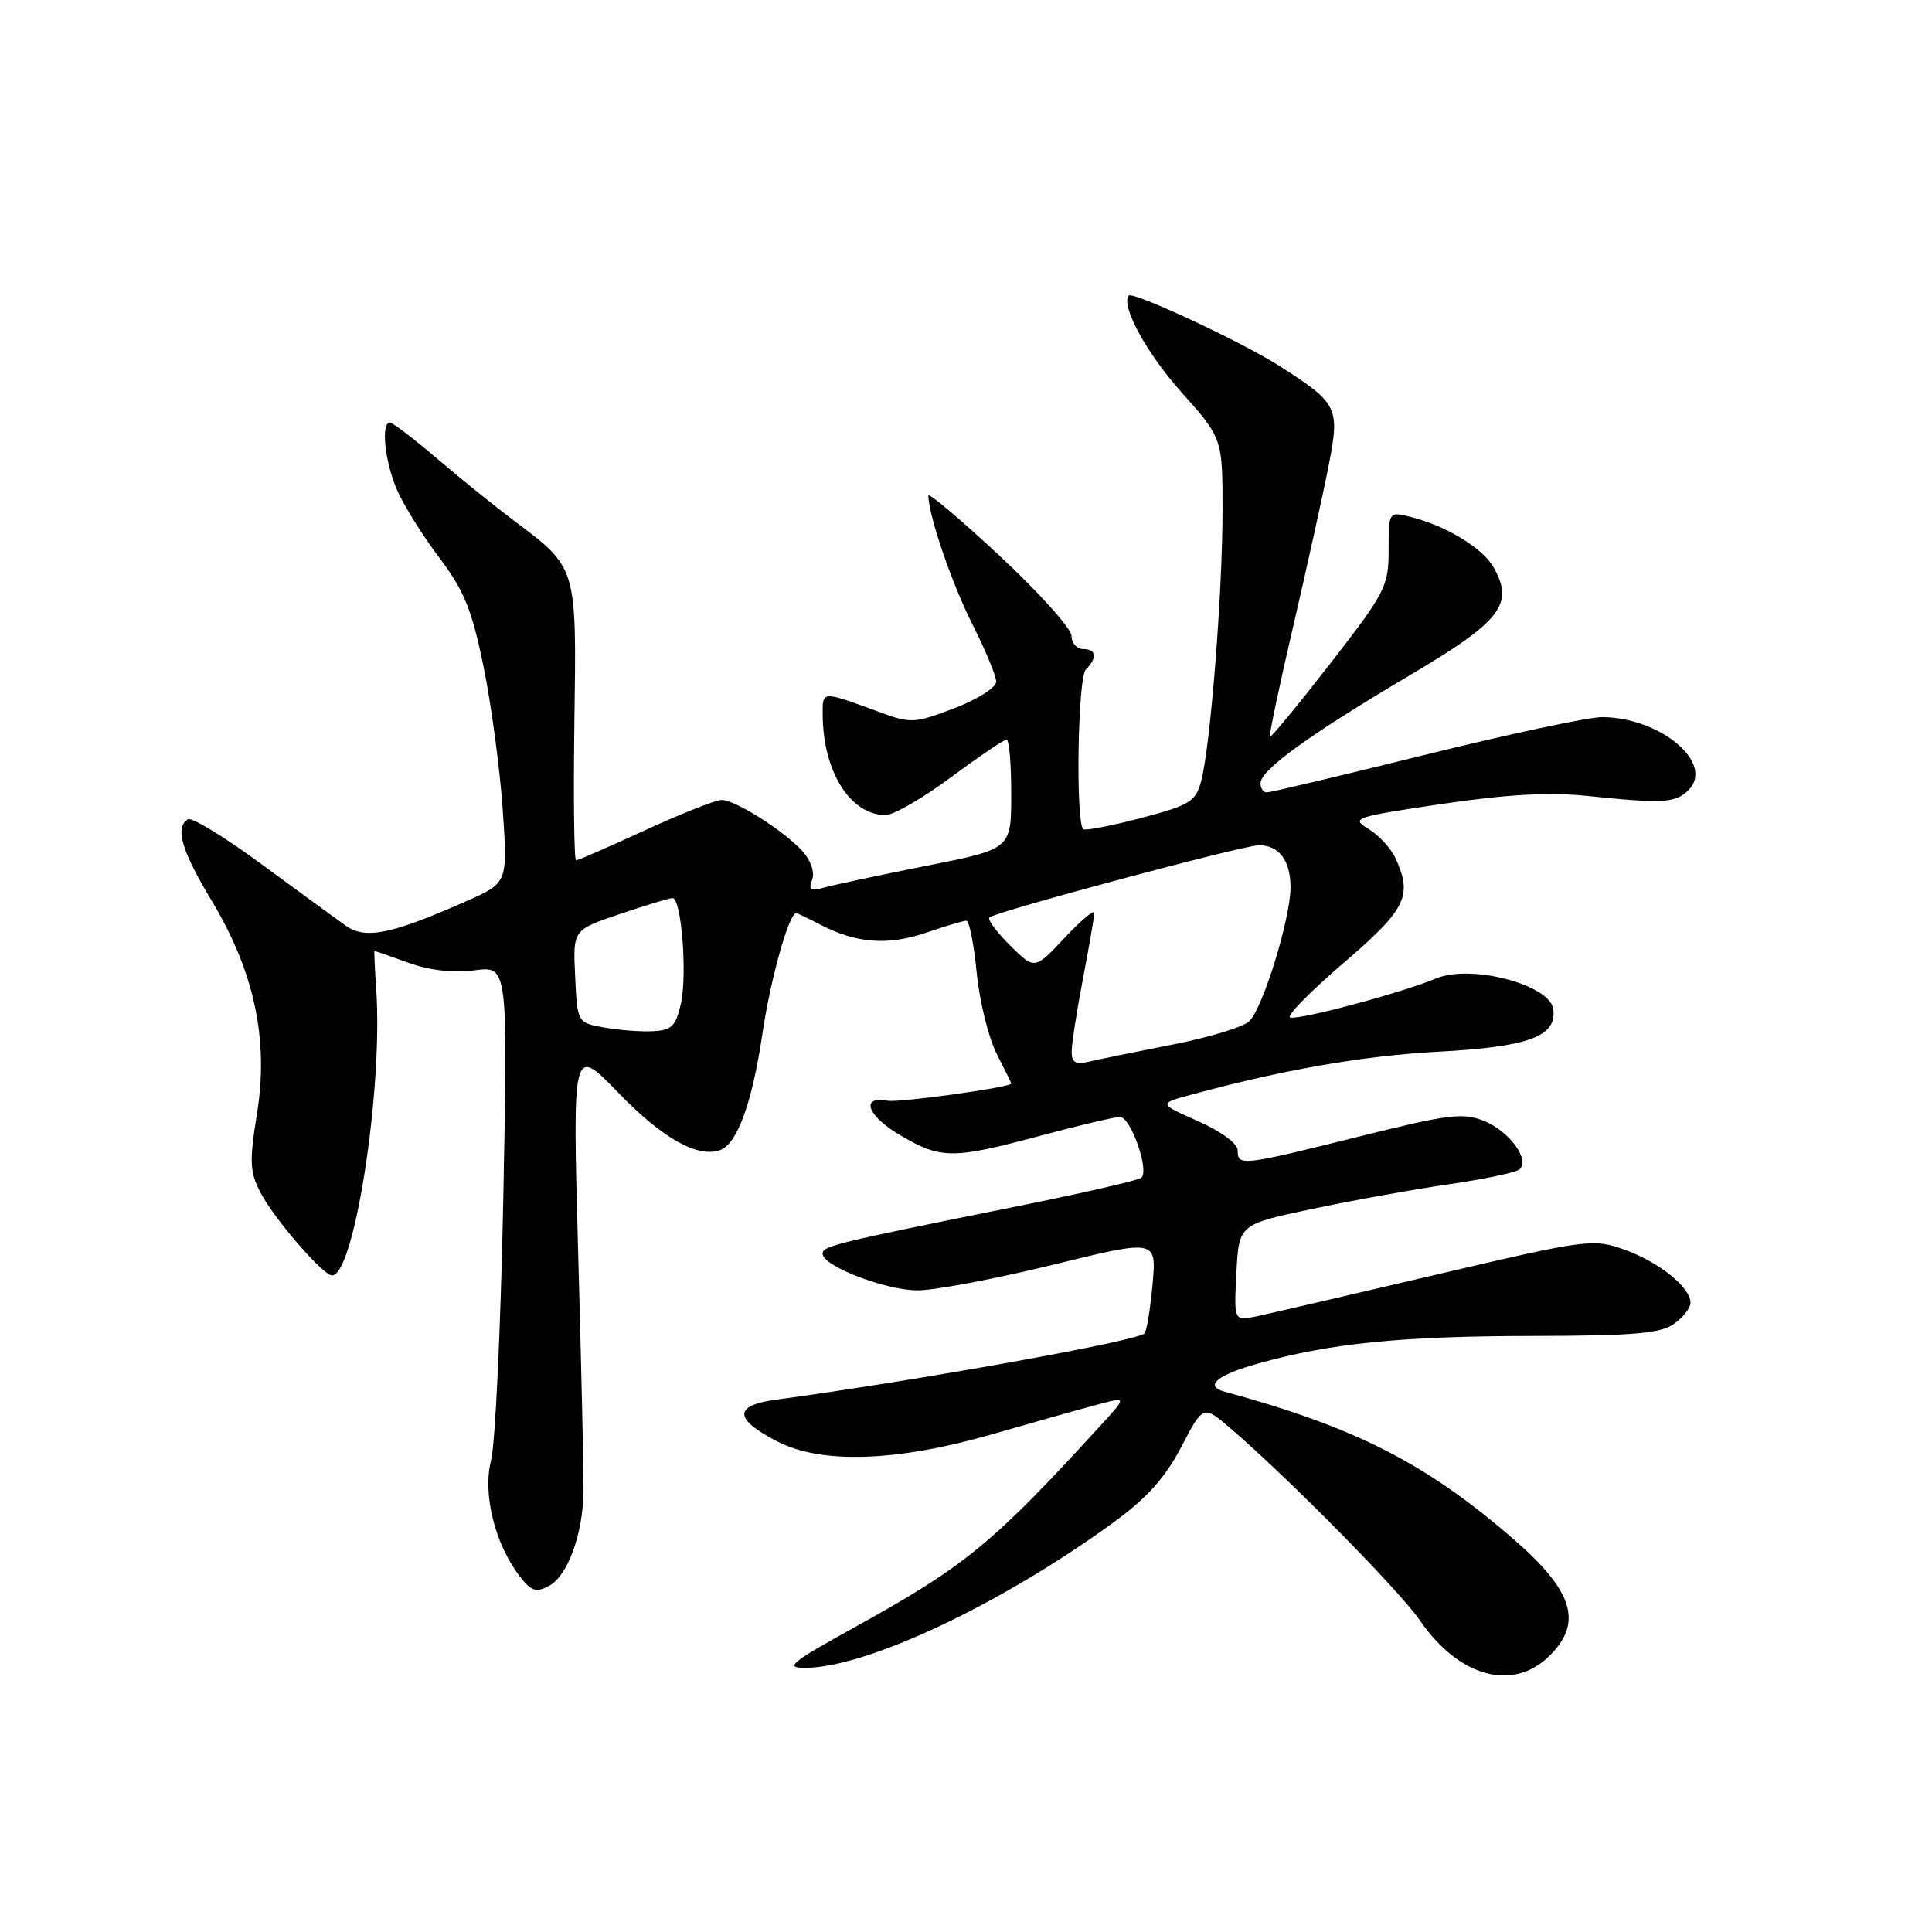 <?xml version="1.0" encoding="UTF-8" standalone="no"?>
<!DOCTYPE svg PUBLIC "-//W3C//DTD SVG 1.1//EN" "http://www.w3.org/Graphics/SVG/1.1/DTD/svg11.dtd" >
<svg xmlns="http://www.w3.org/2000/svg" xmlns:xlink="http://www.w3.org/1999/xlink" version="1.1" viewBox="0 0 256 256">
 <g >
 <path fill="currentColor"
d=" M 205.36 219.36 C 209.77 214.96 208.45 210.79 200.50 203.90 C 188.95 193.89 179.62 189.13 162.25 184.40 C 159.51 183.66 161.28 182.18 166.75 180.66 C 176.33 177.98 185.70 177.04 203.03 177.02 C 216.34 177.00 219.99 176.70 221.78 175.44 C 223.00 174.59 224.00 173.32 224.00 172.62 C 224.00 170.57 219.77 167.18 215.18 165.56 C 211.06 164.11 210.28 164.21 190.21 168.92 C 178.82 171.60 168.15 174.07 166.50 174.42 C 163.50 175.05 163.50 175.05 163.83 168.65 C 164.16 162.24 164.16 162.24 173.83 160.20 C 179.15 159.07 187.32 157.60 192.00 156.92 C 196.68 156.24 200.88 155.36 201.34 154.95 C 202.78 153.70 200.00 149.90 196.67 148.54 C 193.86 147.40 191.98 147.63 180.00 150.62 C 164.51 154.48 164.00 154.54 164.00 152.44 C 164.00 151.53 161.84 149.93 158.75 148.56 C 153.50 146.23 153.50 146.23 157.85 145.05 C 170.09 141.73 180.58 139.90 190.50 139.36 C 202.62 138.71 206.33 137.33 205.81 133.69 C 205.35 130.46 194.91 127.73 190.32 129.64 C 185.72 131.56 172.09 135.20 170.95 134.82 C 170.42 134.64 173.59 131.41 177.99 127.63 C 186.33 120.49 187.20 118.74 184.92 113.73 C 184.33 112.43 182.72 110.69 181.35 109.85 C 178.96 108.41 179.39 108.26 191.04 106.53 C 199.73 105.25 205.29 104.94 210.37 105.47 C 220.32 106.50 222.02 106.41 223.72 104.71 C 227.26 101.17 220.08 95.08 212.30 95.02 C 210.53 95.01 200.01 97.25 188.90 100.00 C 177.80 102.75 168.33 105.00 167.86 105.00 C 167.38 105.00 167.01 104.44 167.03 103.75 C 167.07 102.00 173.61 97.28 186.75 89.51 C 198.91 82.32 200.68 80.05 197.90 75.16 C 196.44 72.58 191.49 69.60 186.75 68.45 C 184.02 67.79 184.00 67.83 184.00 72.87 C 184.00 77.69 183.59 78.48 176.27 87.92 C 172.02 93.39 168.42 97.75 168.28 97.61 C 168.13 97.47 169.52 90.86 171.37 82.93 C 173.21 74.99 175.31 65.49 176.03 61.81 C 177.57 53.98 177.32 53.47 169.50 48.47 C 164.54 45.30 150.06 38.55 149.56 39.17 C 148.50 40.51 151.90 46.76 156.49 51.91 C 162.00 58.08 162.00 58.08 161.99 67.79 C 161.98 78.69 160.38 98.93 159.16 103.50 C 158.44 106.22 157.69 106.68 151.16 108.40 C 147.20 109.44 143.77 110.10 143.53 109.87 C 142.51 108.84 142.81 89.79 143.87 88.73 C 145.44 87.16 145.28 86.00 143.50 86.00 C 142.68 86.00 141.99 85.21 141.98 84.25 C 141.97 83.29 137.69 78.53 132.48 73.67 C 127.27 68.82 123.01 65.22 123.01 65.67 C 123.05 68.34 126.14 77.37 128.85 82.72 C 130.58 86.14 132.00 89.57 132.00 90.33 C 132.00 91.10 129.51 92.68 126.46 93.84 C 121.25 95.84 120.67 95.87 116.71 94.42 C 108.81 91.51 109.00 91.51 109.01 94.63 C 109.02 102.18 112.65 108.00 117.35 108.00 C 118.40 108.00 122.29 105.75 126.00 103.00 C 129.71 100.25 133.03 98.00 133.37 98.00 C 133.72 98.00 134.00 101.26 133.99 105.25 C 133.99 112.50 133.99 112.50 122.74 114.73 C 116.56 115.96 110.48 117.25 109.24 117.60 C 107.41 118.12 107.09 117.92 107.61 116.58 C 107.98 115.62 107.46 114.05 106.37 112.83 C 103.96 110.14 97.45 106.00 95.62 106.00 C 94.84 106.00 90.28 107.80 85.50 110.00 C 80.72 112.20 76.59 114.00 76.33 114.00 C 76.07 114.00 75.97 105.76 76.11 95.68 C 76.40 74.95 76.51 75.30 68.05 68.95 C 65.55 67.07 60.99 63.39 57.92 60.77 C 54.85 58.15 52.04 56.00 51.67 56.00 C 50.47 56.00 50.96 60.97 52.53 64.74 C 53.38 66.76 55.90 70.83 58.13 73.79 C 61.50 78.25 62.51 80.73 64.07 88.32 C 65.10 93.36 66.24 101.86 66.61 107.23 C 67.28 116.98 67.28 116.98 61.84 119.39 C 51.83 123.82 48.40 124.51 45.80 122.65 C 44.53 121.75 39.52 118.08 34.65 114.51 C 29.79 110.93 25.40 108.25 24.90 108.56 C 23.15 109.64 24.04 112.69 28.02 119.30 C 33.69 128.69 35.63 137.77 34.06 147.50 C 33.03 153.89 33.09 155.28 34.50 157.99 C 36.29 161.46 42.80 169.00 44.00 169.00 C 46.95 169.00 50.77 144.28 49.85 131.10 C 49.66 128.29 49.56 126.00 49.62 126.00 C 49.69 126.00 51.72 126.71 54.12 127.57 C 56.94 128.59 60.07 128.94 62.90 128.57 C 67.29 128.00 67.29 128.00 66.69 158.75 C 66.36 175.66 65.63 191.30 65.07 193.50 C 63.93 197.97 65.57 204.58 68.87 208.87 C 70.39 210.85 71.02 211.06 72.76 210.13 C 75.23 208.81 77.25 203.24 77.32 197.58 C 77.35 195.33 77.03 181.12 76.61 166.00 C 75.85 138.50 75.85 138.50 81.98 144.84 C 87.84 150.89 92.52 153.50 95.48 152.37 C 97.71 151.51 99.68 146.05 101.02 137.00 C 102.08 129.79 104.54 121.00 105.49 121.00 C 105.65 121.00 107.06 121.67 108.64 122.49 C 113.42 124.99 117.60 125.32 122.65 123.61 C 125.24 122.72 127.67 122.00 128.05 122.00 C 128.43 122.00 129.05 125.10 129.42 128.89 C 129.79 132.67 130.98 137.49 132.05 139.60 C 133.12 141.70 134.00 143.49 134.00 143.57 C 134.00 144.07 119.14 146.14 117.60 145.85 C 113.94 145.17 114.93 147.88 119.28 150.42 C 124.71 153.61 126.19 153.61 137.82 150.50 C 142.95 149.12 147.71 148.00 148.40 148.00 C 149.84 148.00 152.33 155.13 151.23 156.06 C 150.83 156.40 143.43 158.10 134.78 159.84 C 110.52 164.73 109.00 165.10 109.00 166.13 C 109.00 167.76 117.27 170.95 121.55 170.98 C 123.78 170.99 131.82 169.47 139.43 167.61 C 153.26 164.21 153.26 164.21 152.72 170.19 C 152.42 173.47 151.94 176.40 151.64 176.69 C 150.63 177.71 121.57 182.93 102.80 185.47 C 97.14 186.24 97.24 188.06 103.08 191.04 C 108.90 194.01 118.87 193.67 131.35 190.08 C 136.93 188.47 143.26 186.69 145.41 186.12 C 149.32 185.07 149.32 185.07 145.92 188.79 C 131.42 204.64 127.93 207.50 113.10 215.70 C 104.81 220.28 103.93 221.00 106.64 221.00 C 114.75 221.00 132.44 212.69 147.36 201.86 C 151.94 198.54 154.33 195.90 156.50 191.77 C 159.43 186.17 159.43 186.17 162.96 189.19 C 170.64 195.76 185.39 210.71 188.16 214.73 C 193.34 222.26 200.53 224.20 205.36 219.36 Z  M 142.00 139.36 C 142.00 138.34 142.68 133.97 143.50 129.66 C 144.33 125.35 145.00 121.43 145.00 120.95 C 145.00 120.47 143.22 121.97 141.05 124.29 C 137.09 128.50 137.09 128.50 133.85 125.28 C 132.06 123.51 130.82 121.84 131.10 121.57 C 131.85 120.82 164.76 112.00 166.81 112.00 C 169.49 112.00 171.00 114.02 171.00 117.59 C 171.00 121.69 167.37 133.48 165.56 135.30 C 164.79 136.07 160.19 137.47 155.33 138.42 C 150.47 139.37 145.49 140.39 144.25 140.68 C 142.53 141.09 142.00 140.78 142.00 139.36 Z  M 80.00 136.14 C 76.50 135.50 76.50 135.50 76.21 129.36 C 75.91 123.21 75.91 123.21 82.15 121.11 C 85.58 119.95 88.72 119.00 89.12 119.00 C 90.29 119.00 91.09 129.16 90.22 133.00 C 89.55 135.99 88.99 136.52 86.46 136.64 C 84.83 136.72 81.92 136.49 80.00 136.14 Z "/>
</g>
</svg>